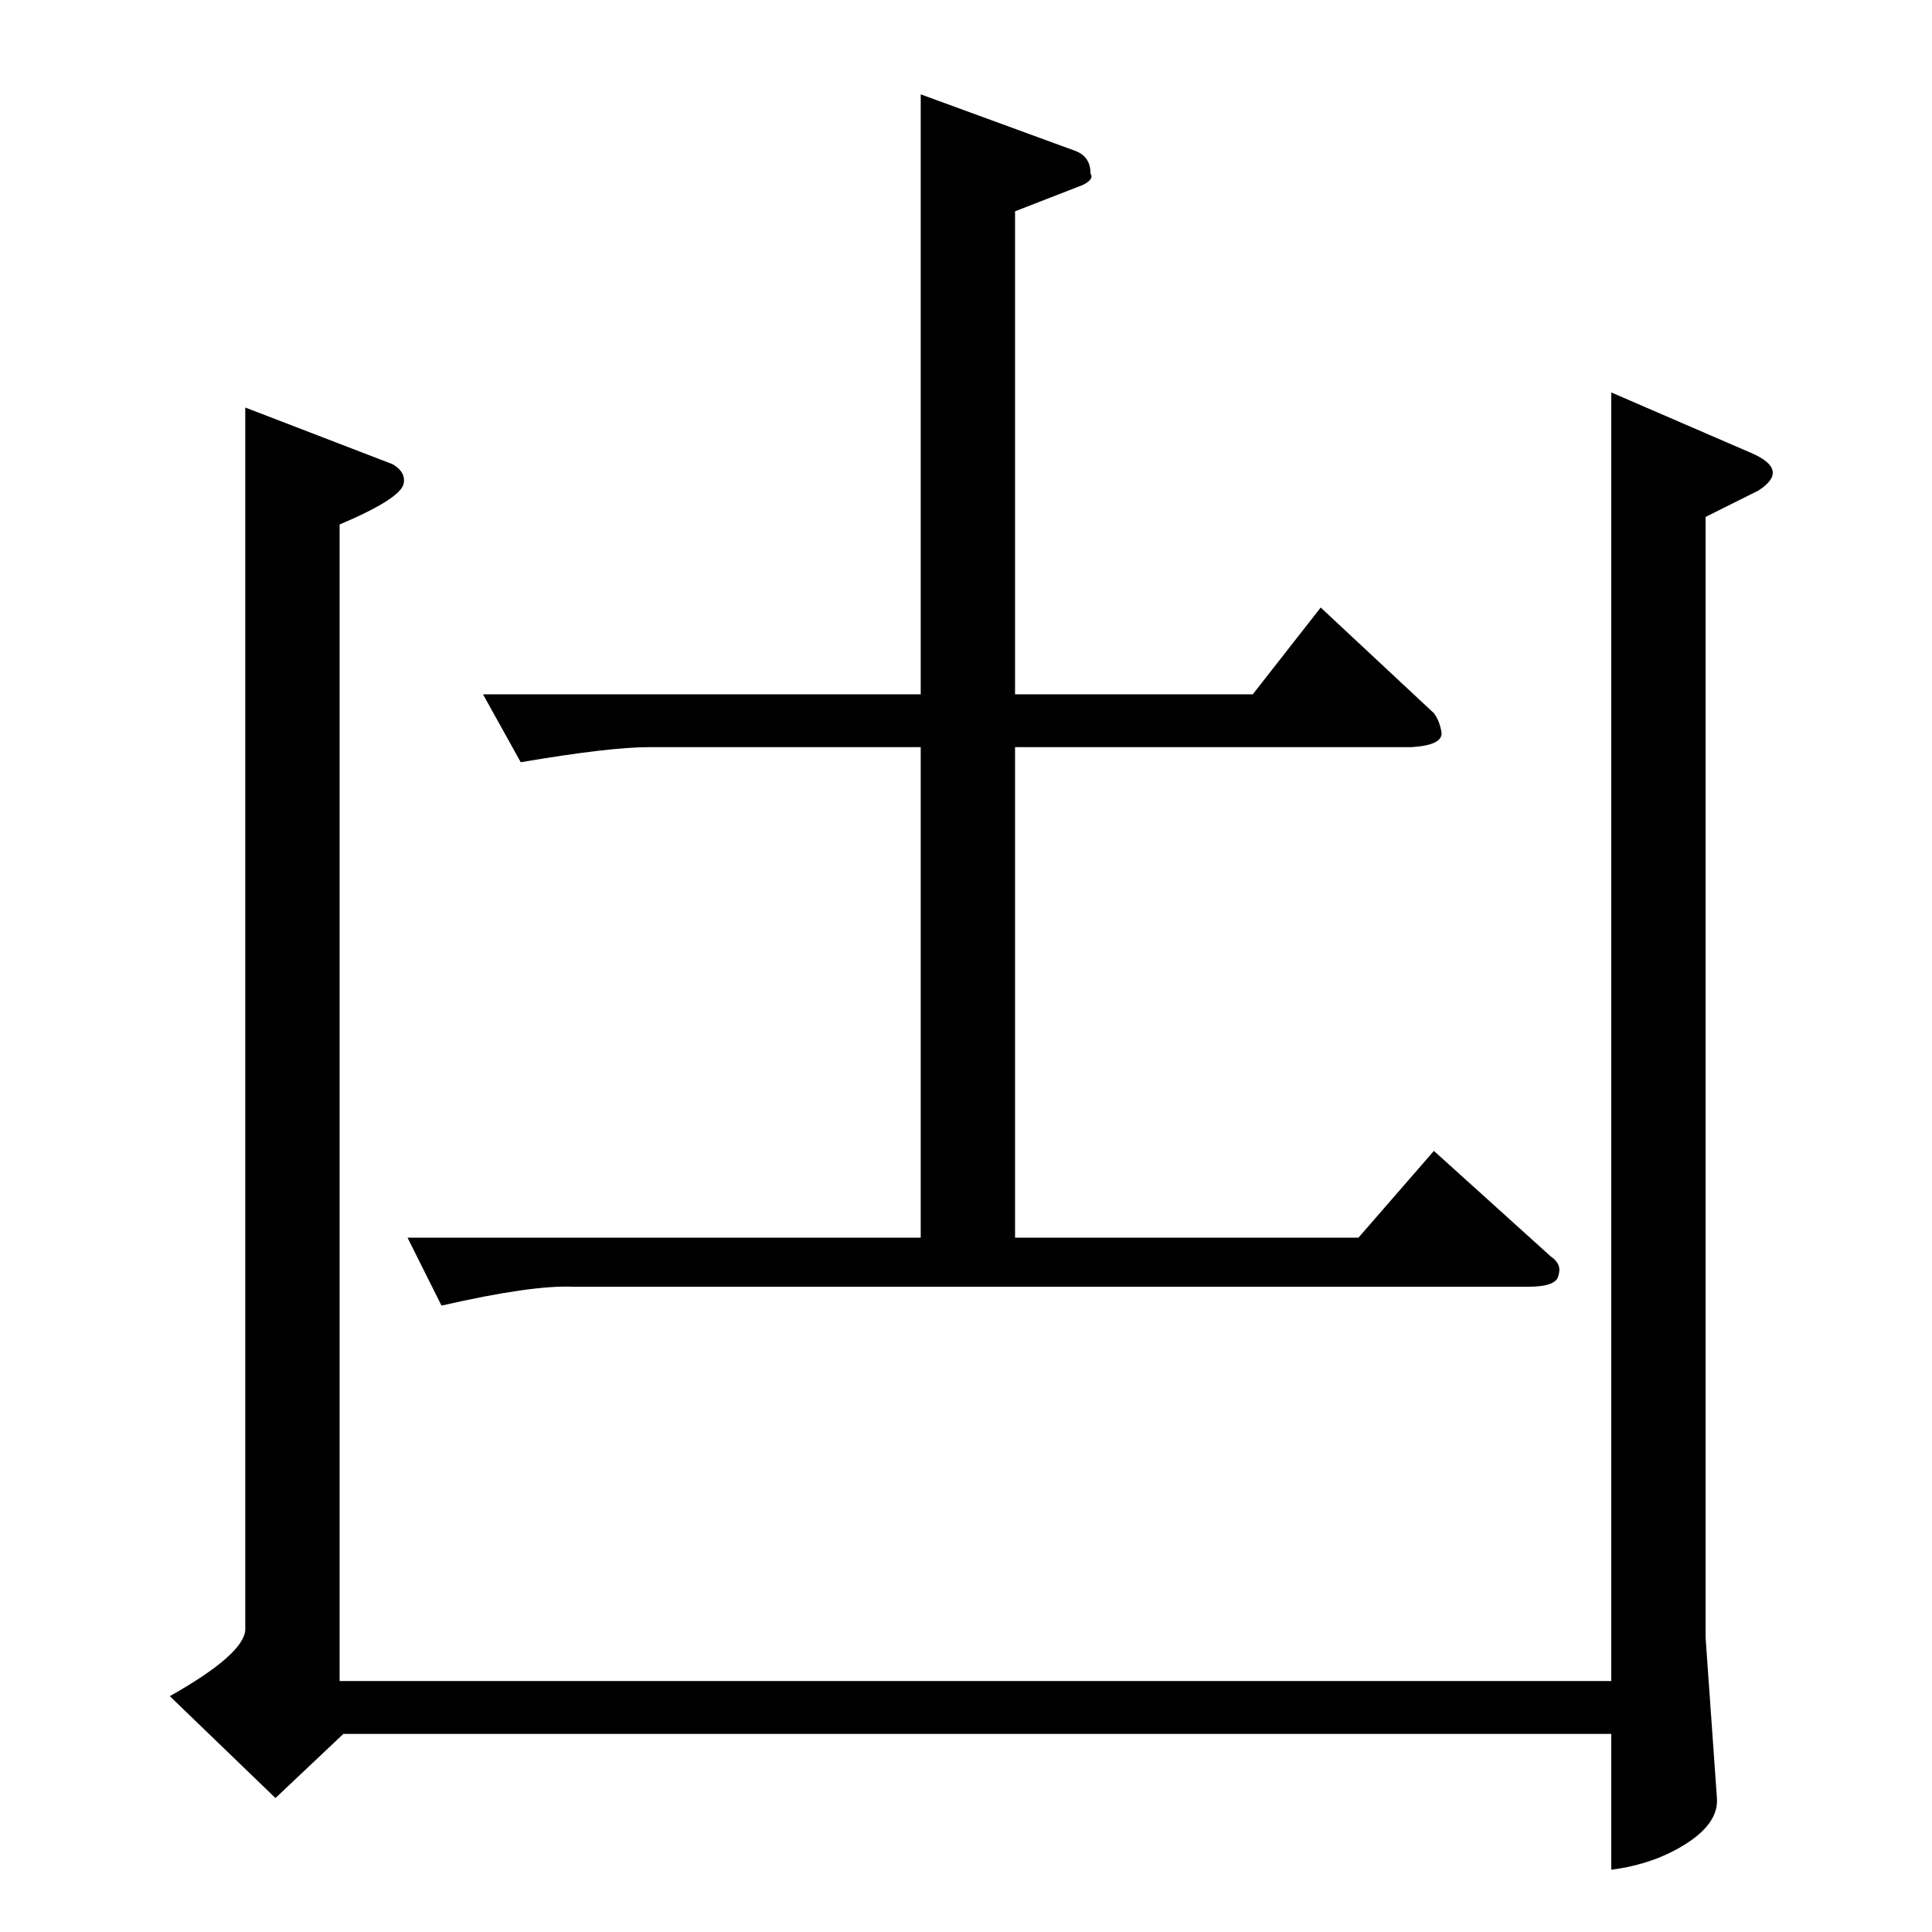 <?xml version="1.0" standalone="no"?>
<!DOCTYPE svg PUBLIC "-//W3C//DTD SVG 1.1//EN" "http://www.w3.org/Graphics/SVG/1.1/DTD/svg11.dtd" >
<svg xmlns="http://www.w3.org/2000/svg" xmlns:xlink="http://www.w3.org/1999/xlink" version="1.1" viewBox="0 -205 1024 1024">
  <g transform="matrix(1 0 0 -1 0 819)">
   <path fill="currentColor"
d="M256 656h232v318l82 -30q8 -3 8 -12q2 -3 -4 -6l-36 -14v-256h126l36 46l60 -56q3 -4 4 -10q1 -7 -16 -8h-210v-260h182l40 46l62 -56q6 -4 4 -10q-1 -6 -16 -6h-506q-22 1 -70 -10l-18 36h272v260h-144q-21 0 -68 -8l-20 36v0v0zM130 808l78 -30q7 -4 6 -10
q-1 -8 -34 -22v-613h674v683l74 -32q21 -9 4 -20l-28 -14v-594l6 -85q1 -13 -16 -24t-40 -14v72h-672l-36 -34l-56 54q39 22 40 35v648v0v0z" />
  </g>

</svg>
